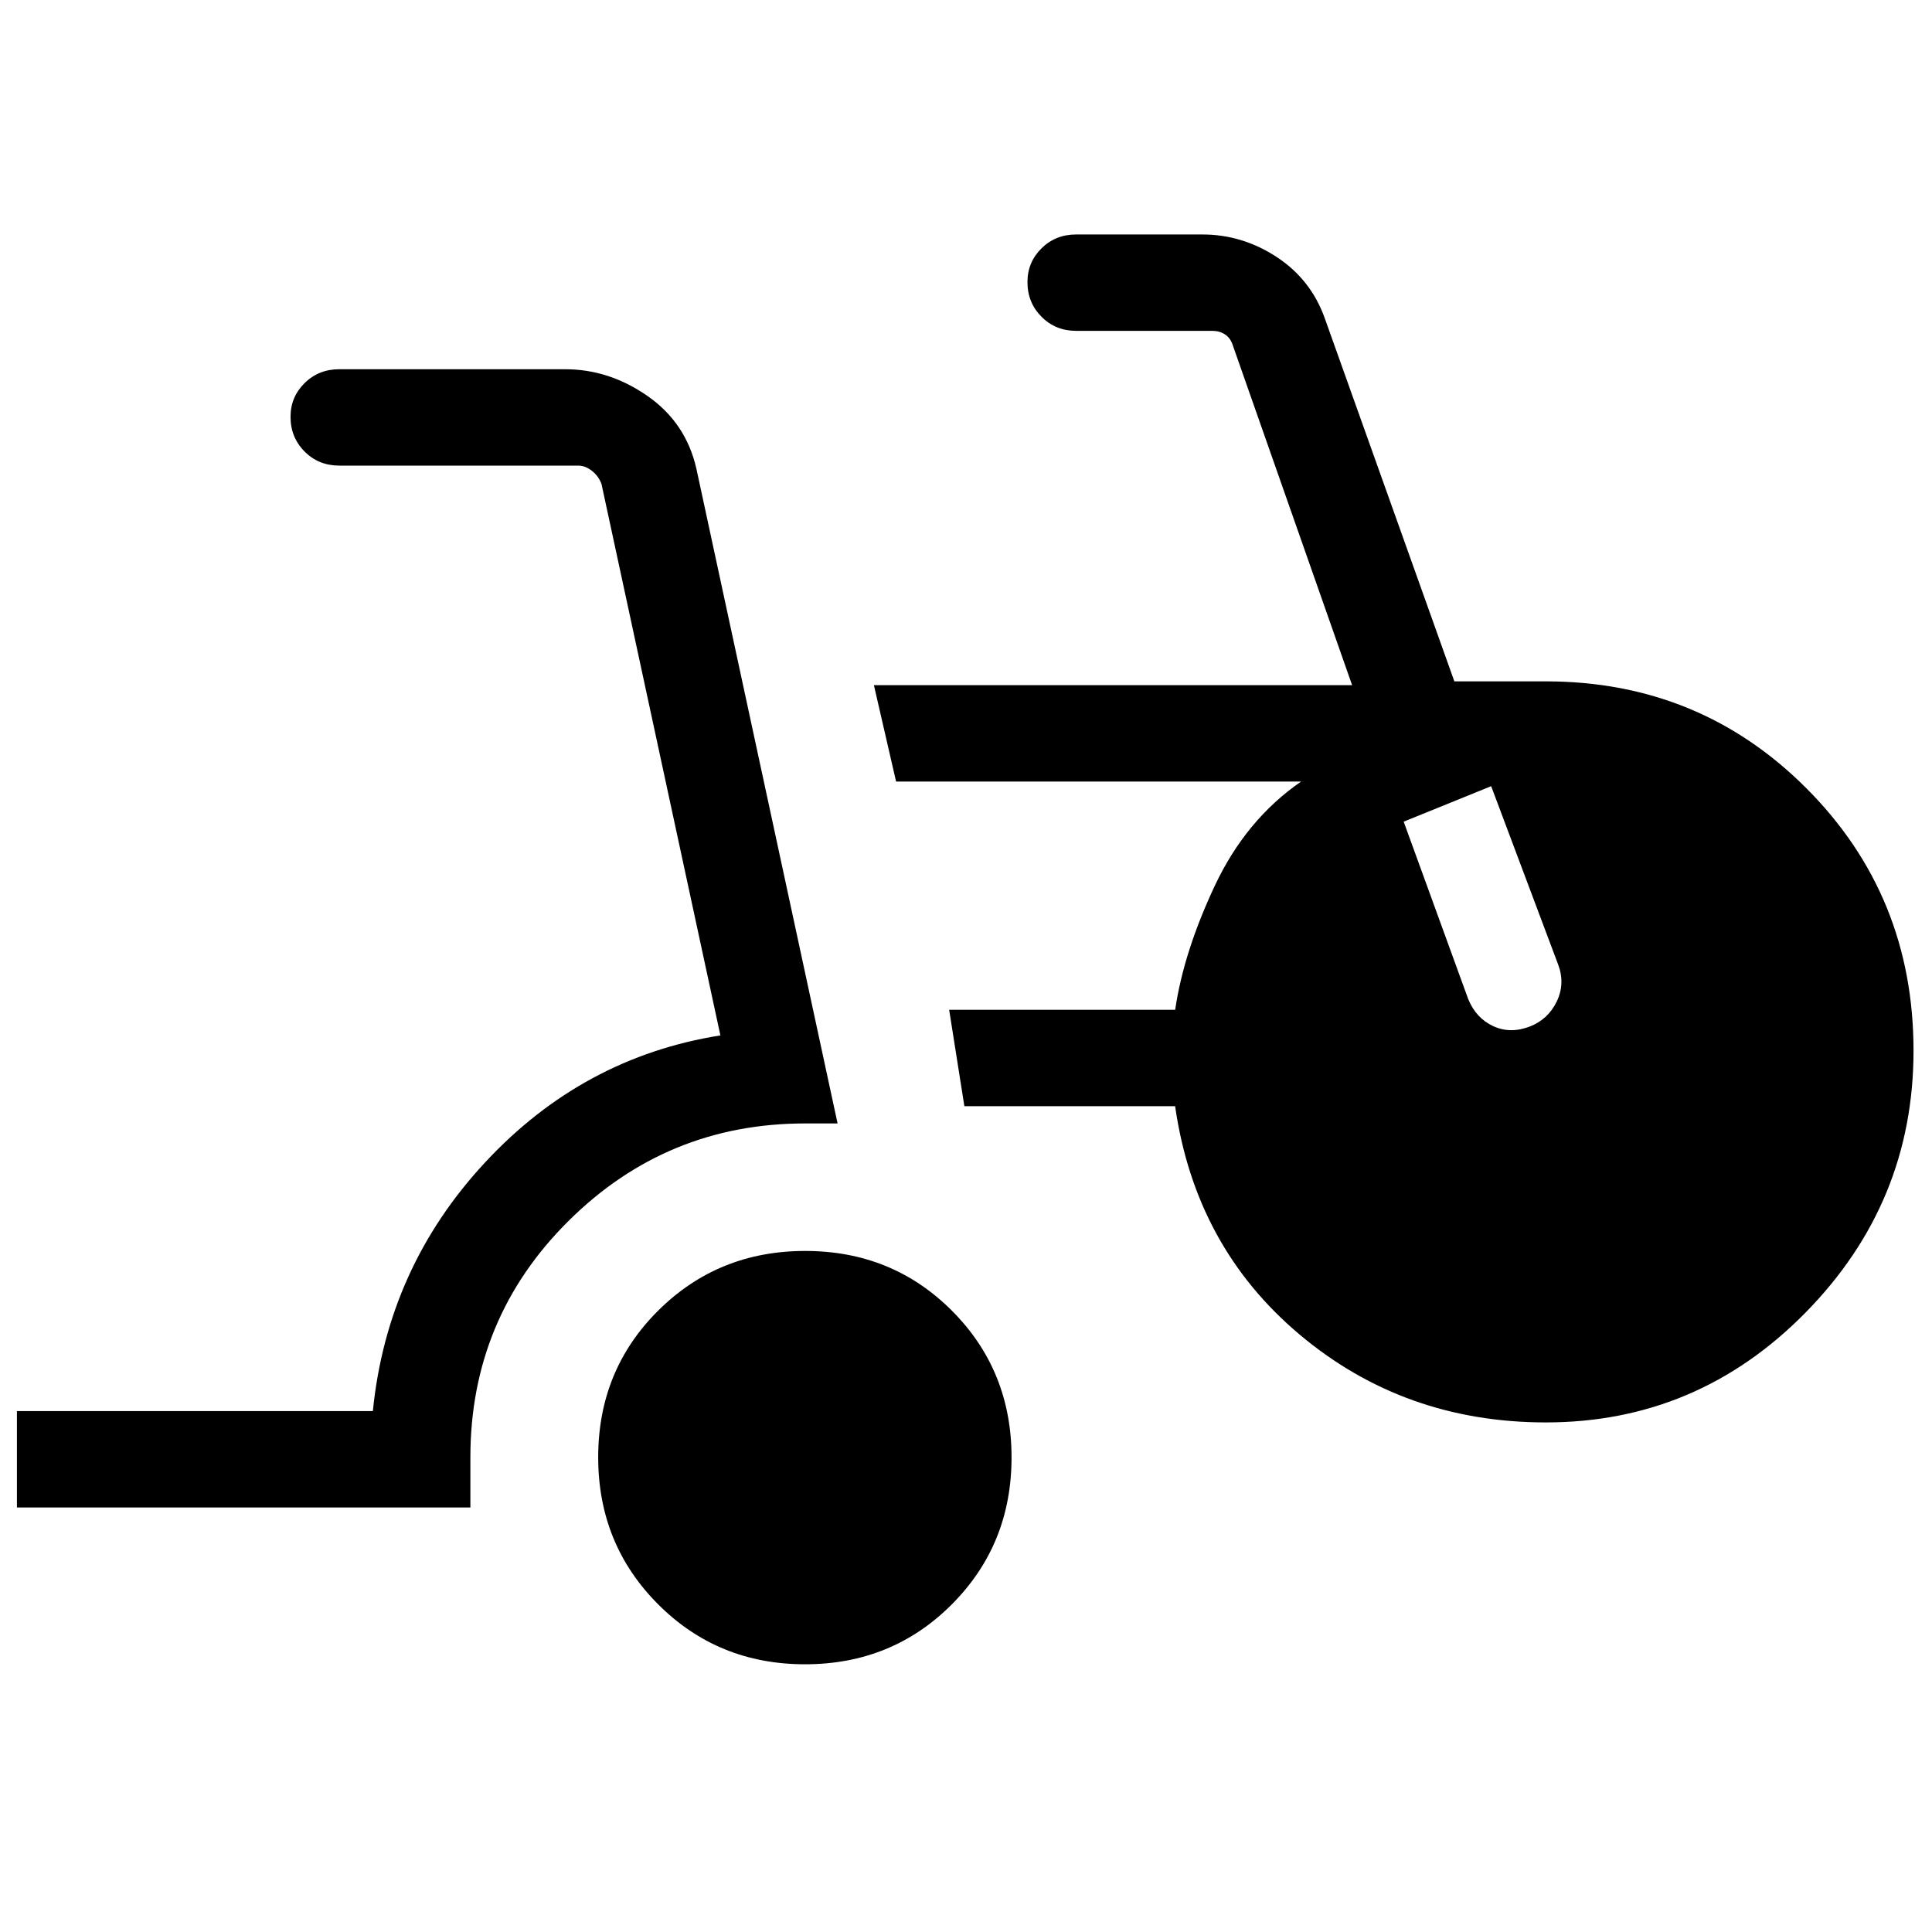 <svg xmlns="http://www.w3.org/2000/svg" height="40" viewBox="0 -960 960 960" width="40"><path d="M8.41-210.95v-47.88h176.86q7.12-71.16 55.69-123.49 48.58-52.33 117-63.19l-59.06-273.9q-1.41-3.98-4.75-6.6-3.33-2.63-6.79-2.63h-118.8q-10.25 0-17.22-7.01-6.98-7.02-6.98-17.22 0-9.87 6.98-16.76 6.97-6.9 17.22-6.9h112.28q21.8 0 40.86 13.26t24.29 35.97l70.2 325.53h-16.13q-68.75 0-117.54 48.42-48.79 48.42-48.79 117.5v24.9H8.41Zm391.61 77.92q-43.25 0-73.01-29.81-29.77-29.81-29.77-73.05 0-43.25 29.81-72.88 29.81-29.64 73.06-29.64 43.24 0 72.88 29.68 29.64 29.68 29.64 72.93 0 43.24-29.68 73.01-29.69 29.76-72.93 29.76Zm368.11-120.18q-70.39 0-122.29-43.6-51.9-43.61-61.93-113.54H479.19l-7.56-47.88h112.31q4.2-28.69 19.65-61.57 15.45-32.88 42.92-51.85H445.26l-11.02-47.89h237.62l-59.38-169.14q-1.16-3.46-3.85-5.19-2.69-1.73-6.15-1.73h-67.74q-10.25 0-17.22-7.02-6.98-7.01-6.98-17.21 0-9.88 6.98-16.77 6.97-6.89 17.22-6.89h62.7q19.84 0 36.86 11.14 17.01 11.13 23.91 30.32l64.45 180.59h45.4q76.6 0 129.68 53.28 53.08 53.28 53.08 130.24 0 75.56-53.66 130.14-53.66 54.57-129.03 54.57Zm-70.65-298.51 32.09 88.22q3.89 9.44 12.4 13.38 8.5 3.95 18.35.13 8.99-3.58 13.23-12.4t.69-18.33l-33.29-88.63-43.47 17.63Z"/></svg>
